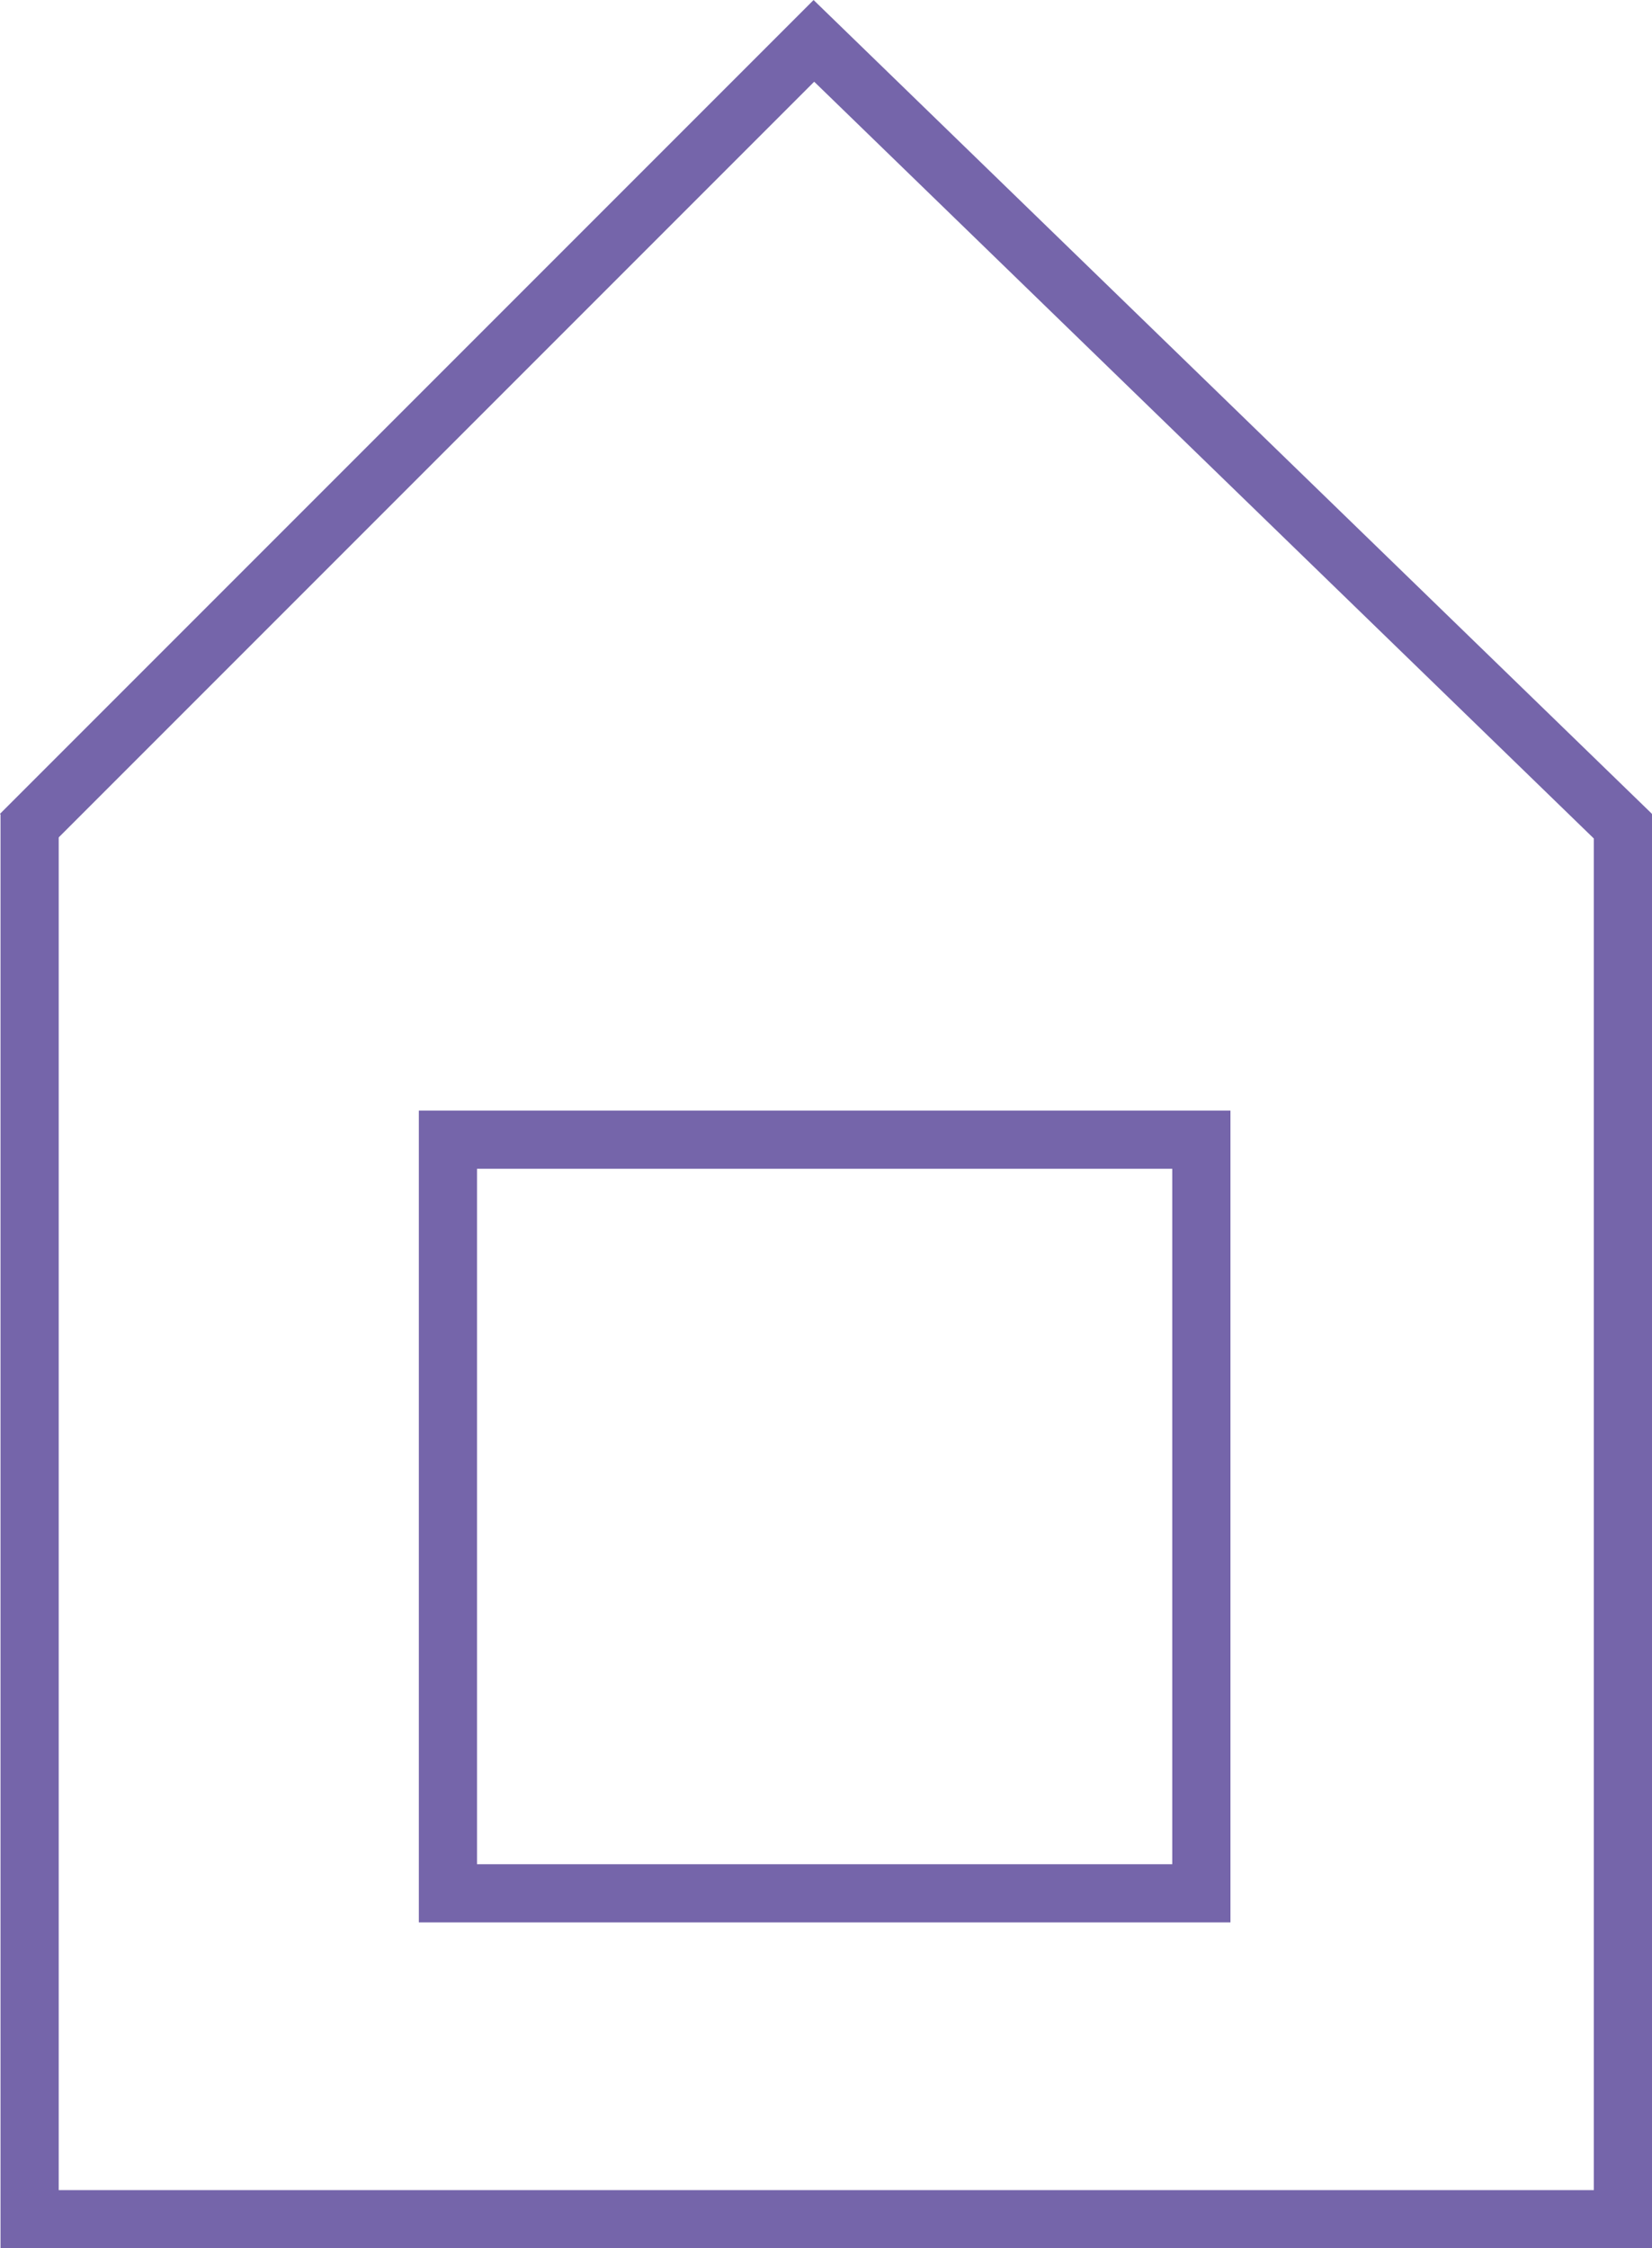 <svg id="Camada_2" data-name="Camada 2" xmlns="http://www.w3.org/2000/svg" viewBox="0 0 255.55 347.7"><defs><style>.cls-1{fill:none;stroke:#7565aa;stroke-miterlimit:10;stroke-width:9px;}</style></defs><polyline class="cls-1" points="251.05 125.85 251.05 343.2 4.58 343.2 4.58 125.85"/><polyline class="cls-1" points="252.36 129.04 125.9 6.32 3.18 129.04"/><rect class="cls-1" x="69.29" y="176.25" width="116.55" height="116.55"/></svg>